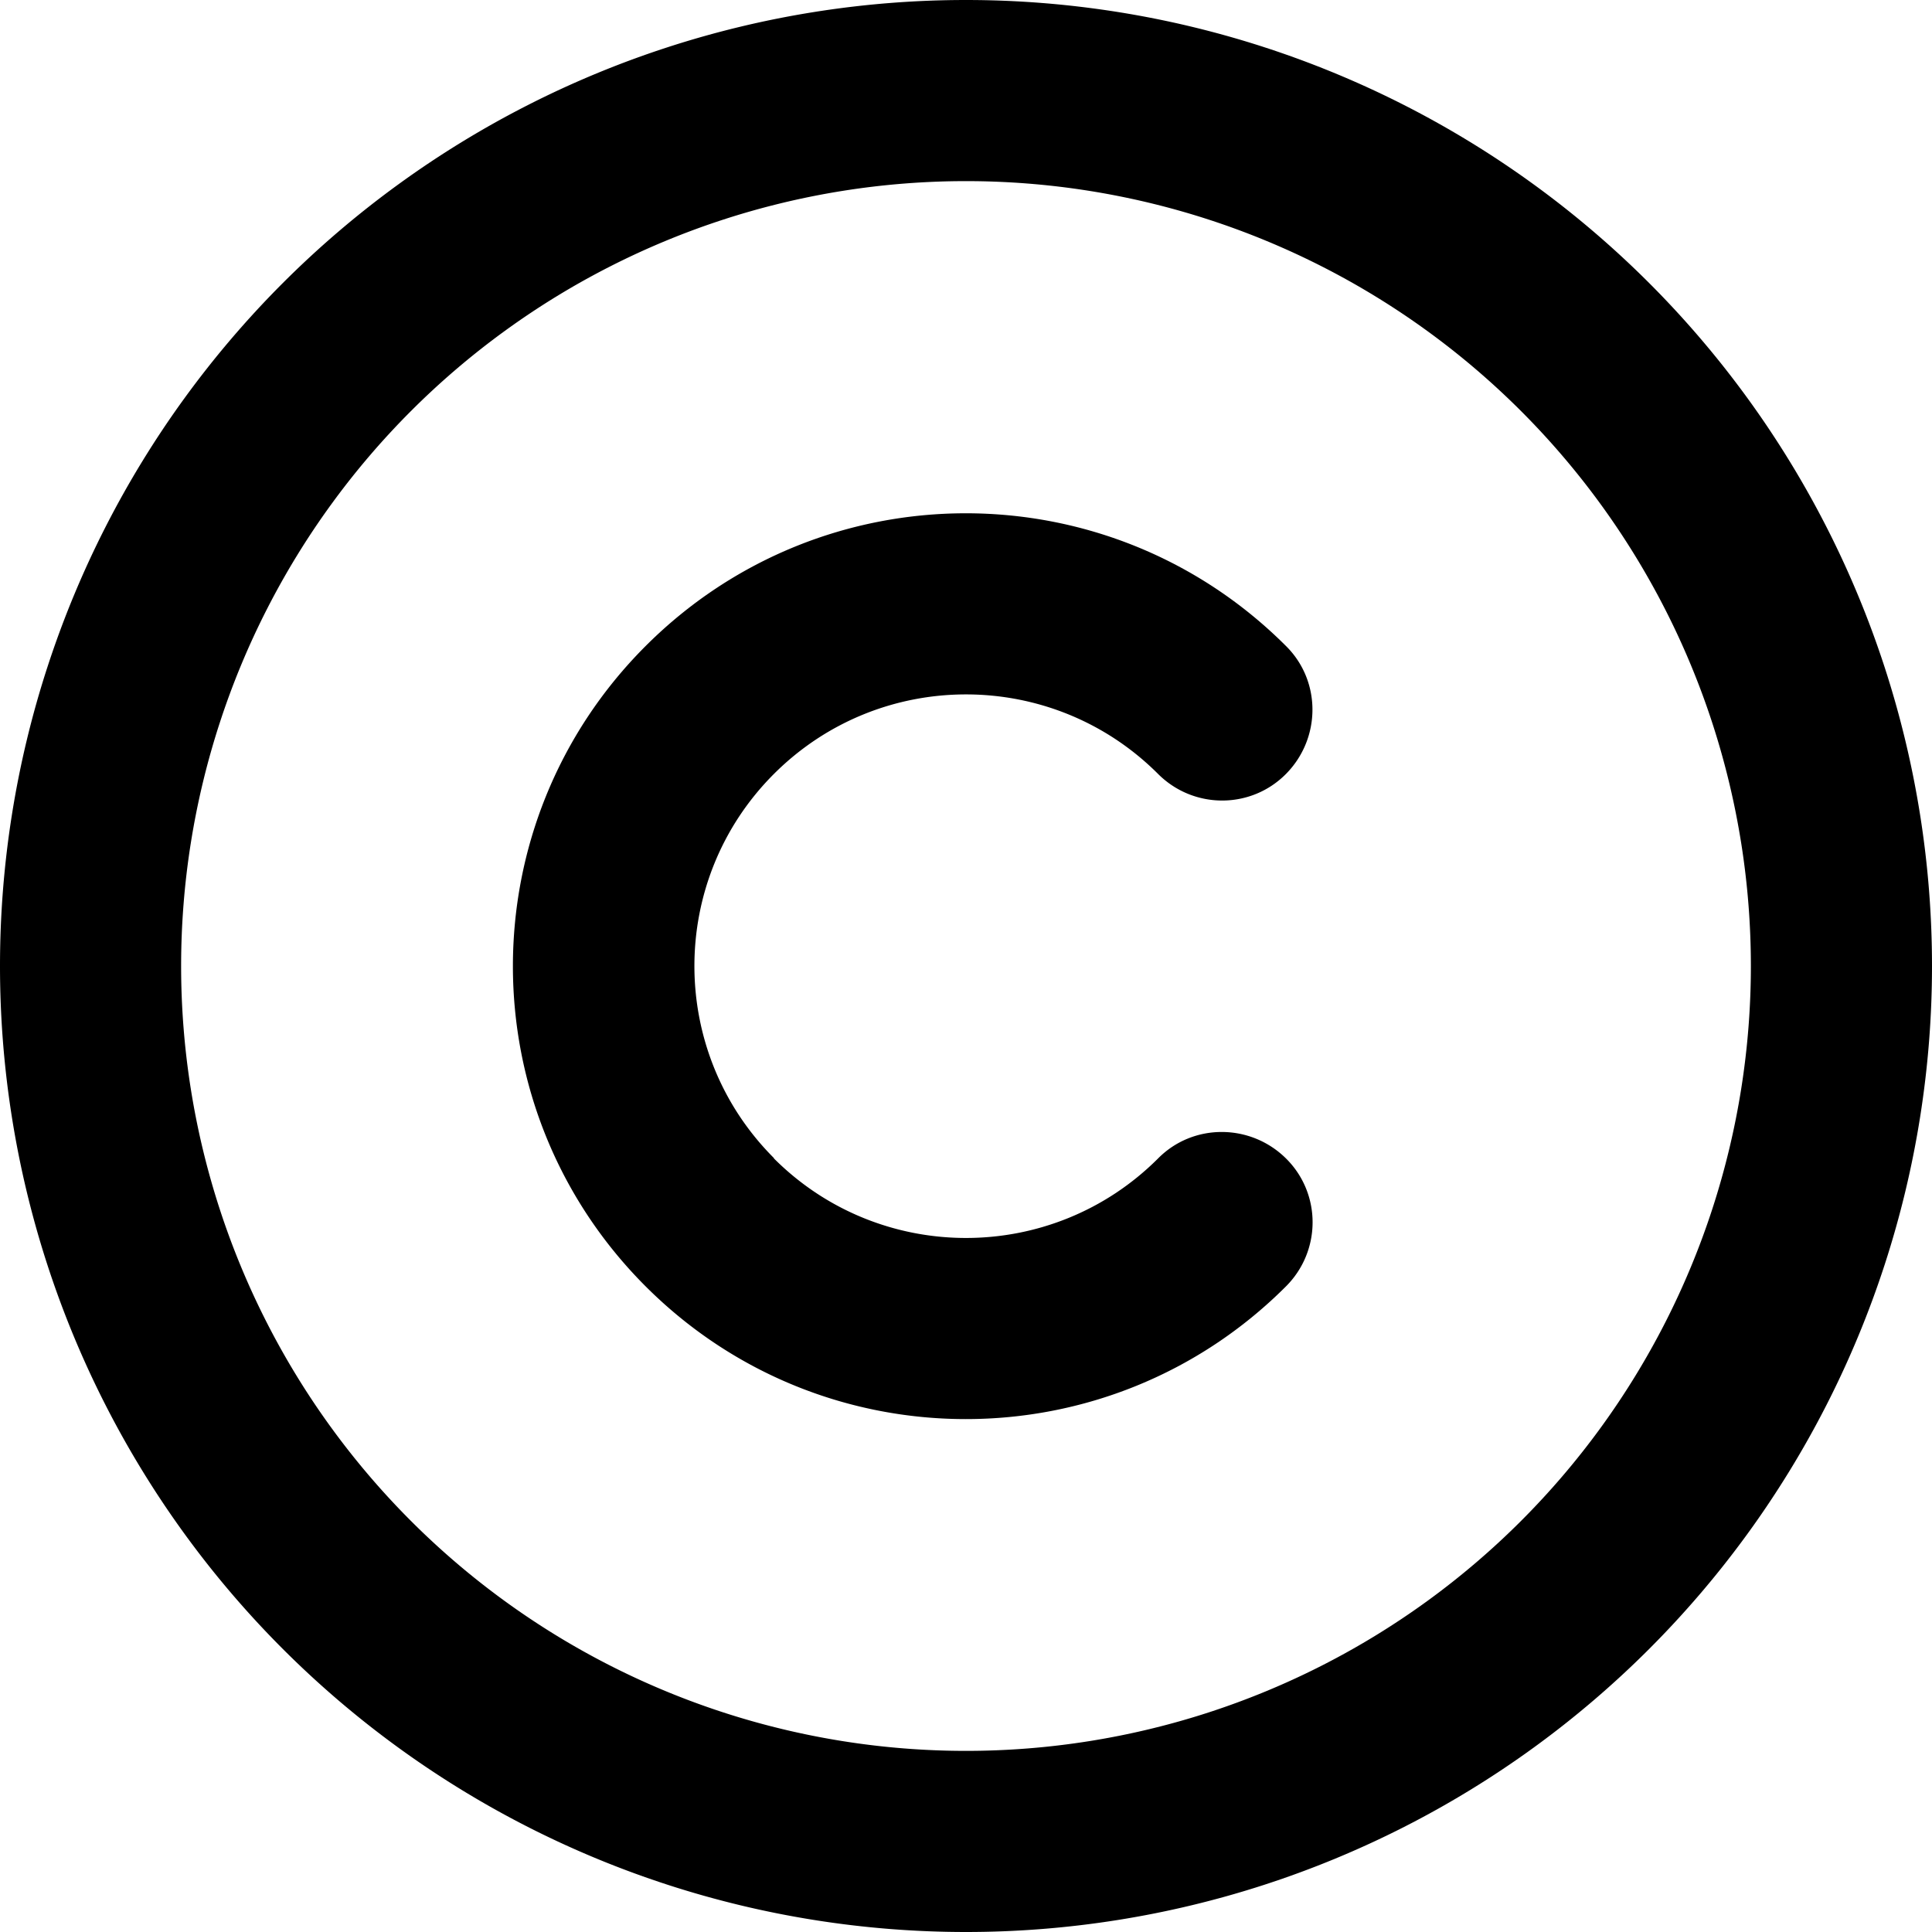 <svg xmlns="http://www.w3.org/2000/svg" viewBox="0 0 512 512"><!--! Font Awesome Free 7.0.0 by @fontawesome - https://fontawesome.com License - https://fontawesome.com/license/free (Icons: CC BY 4.0, Fonts: SIL OFL 1.1, Code: MIT License) Copyright 2025 Fonticons, Inc.--><path fill="currentColor" d="M256 48a208 208 0 1 1 0 416 208 208 0 1 1 0-416m0 464a256 256 0 1 0 0-512 256 256 0 1 0 0 512m-50.9-205.1c-28.1-28.1-28.1-73.7 0-101.8s73.7-28.1 101.8 0c9.4 9.4 24.6 9.4 33.9 0s9.4-24.6 0-33.9c-46.9-46.9-122.8-46.9-169.7 0s-46.9 122.8 0 169.7 122.8 46.9 169.7 0c9.4-9.4 9.4-24.6 0-33.9s-24.6-9.4-33.9 0c-28.1 28.1-73.7 28.1-101.8 0z"/></svg>